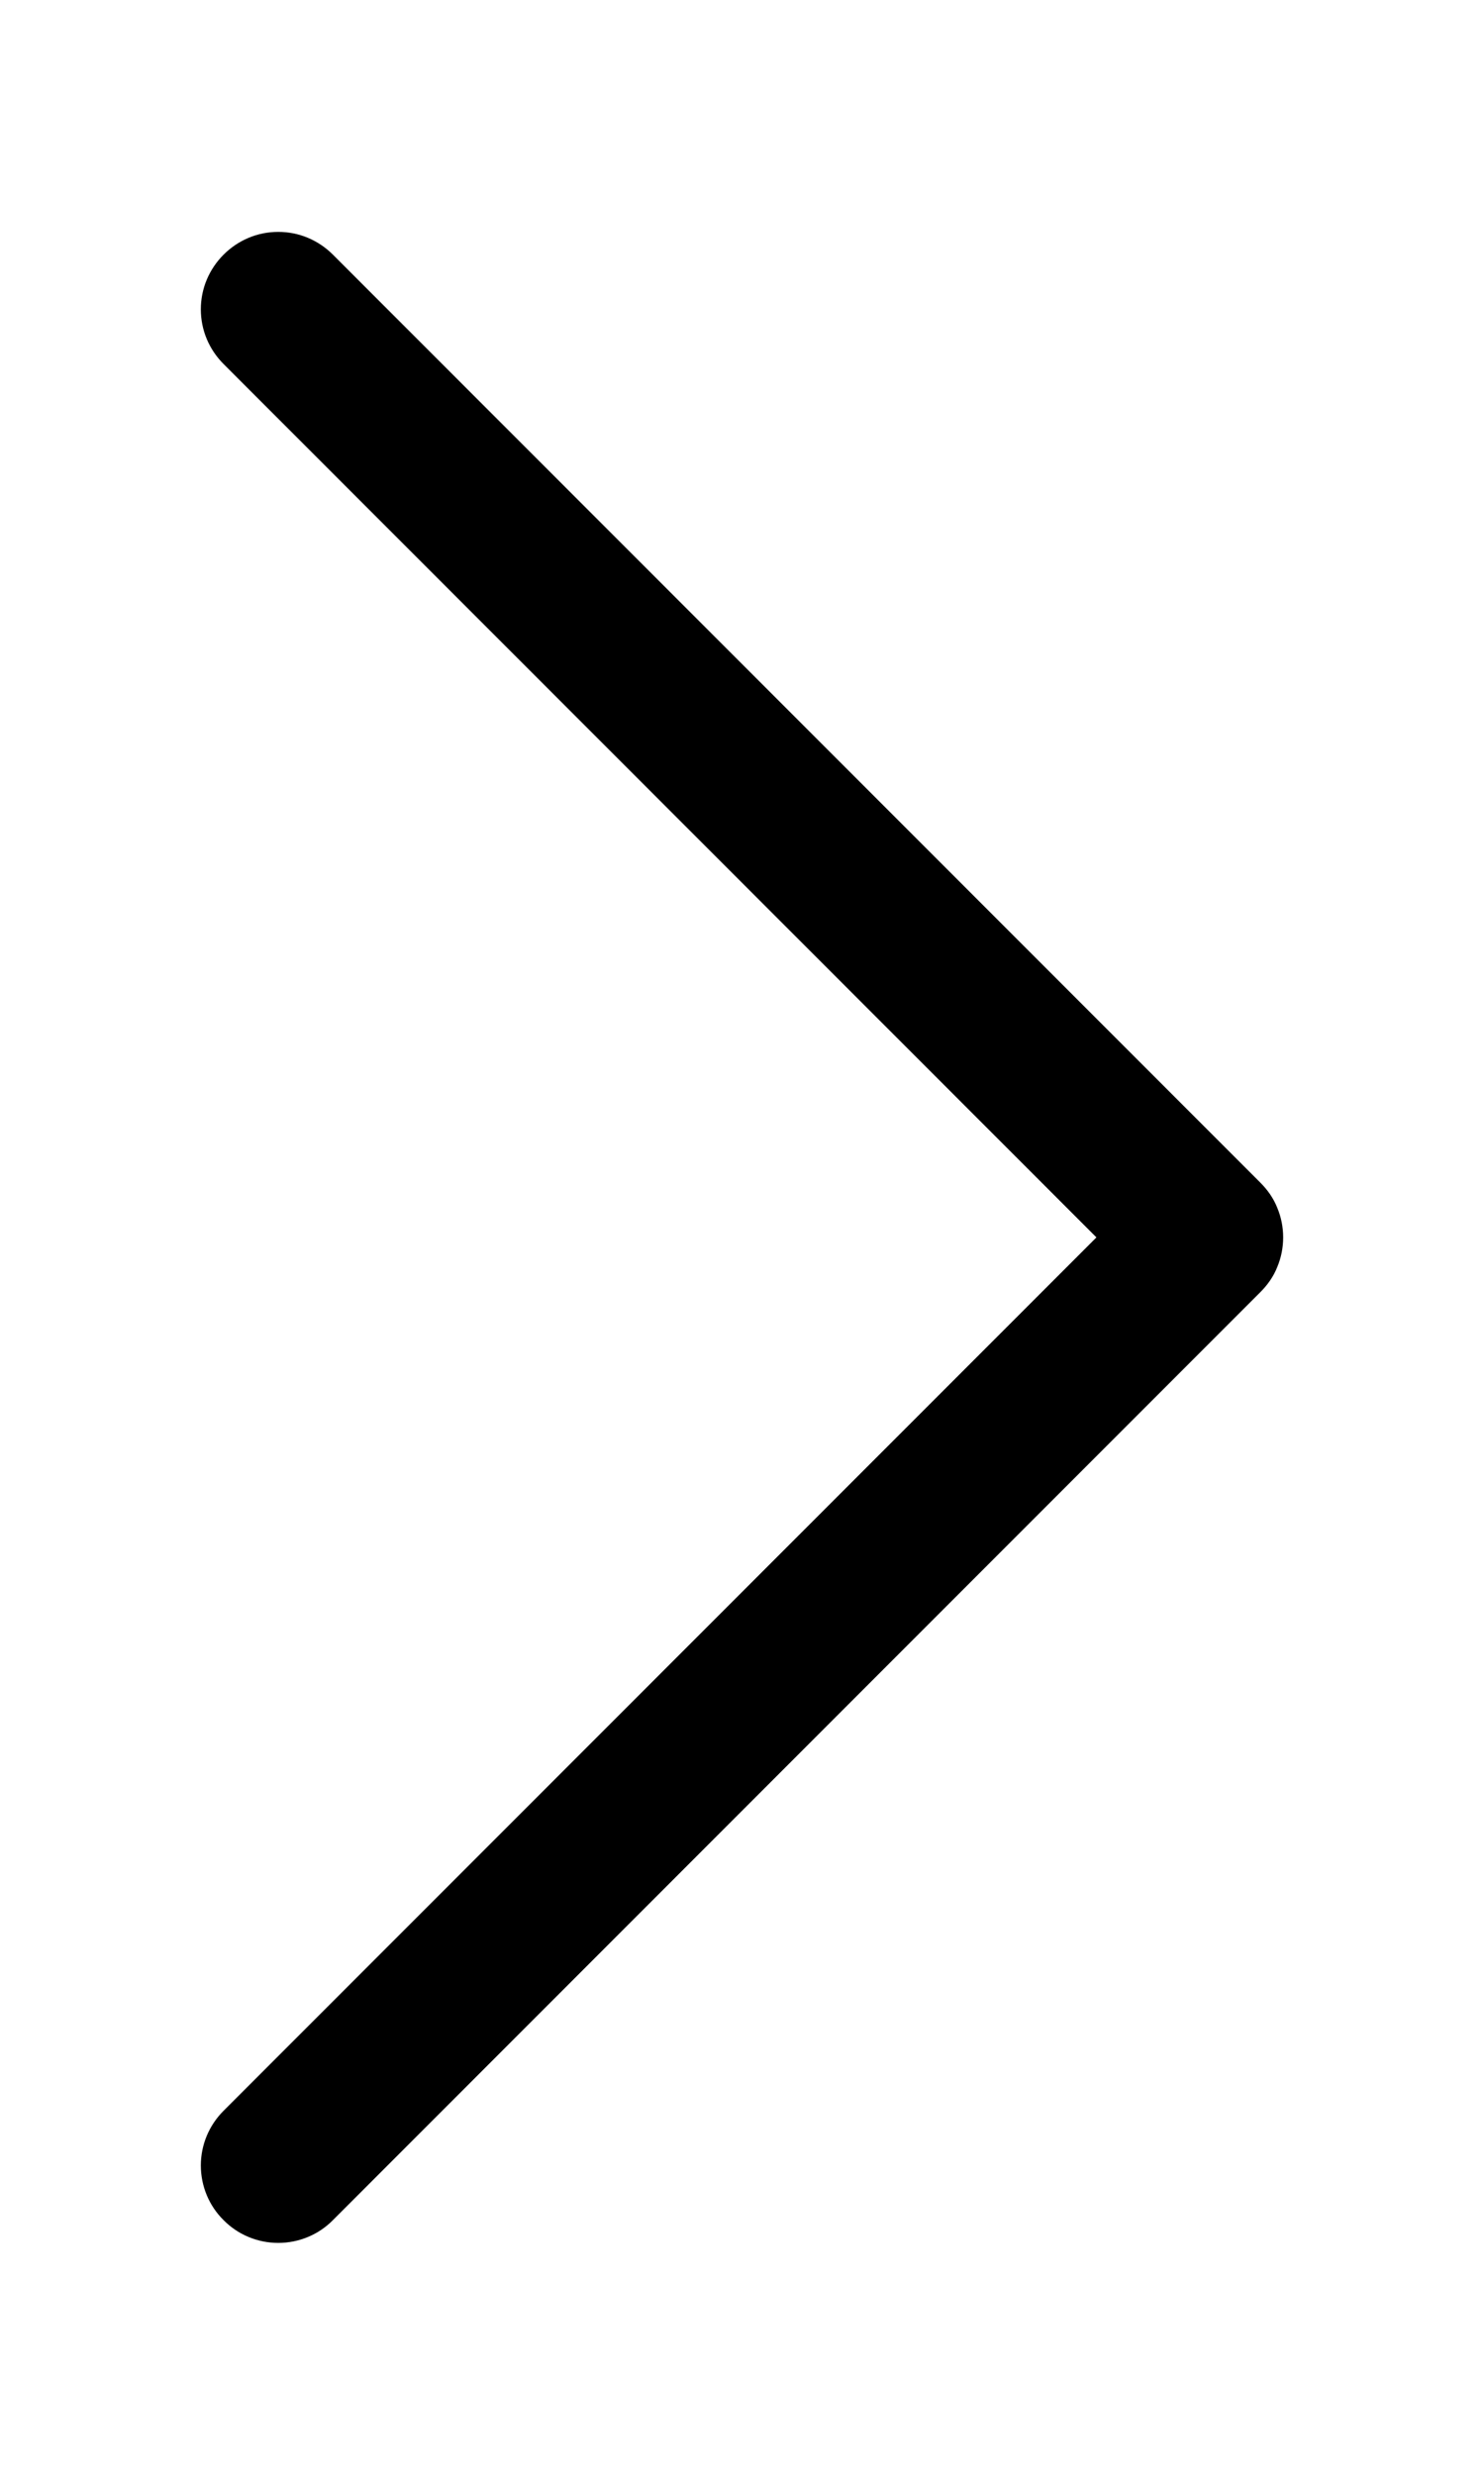 <svg width="6" height="10" viewBox="0 0 6 10" fill="none" xmlns="http://www.w3.org/2000/svg">
<path fill-rule="evenodd" clip-rule="evenodd" d="M0.904 1.029C0.933 1 0.967 0.977 1.005 0.961C1.043 0.945 1.084 0.937 1.125 0.937C1.166 0.937 1.207 0.945 1.245 0.961C1.283 0.977 1.317 1 1.346 1.029L5.096 4.779C5.125 4.808 5.149 4.842 5.164 4.88C5.18 4.918 5.188 4.959 5.188 5C5.188 5.041 5.18 5.082 5.164 5.12C5.149 5.158 5.125 5.192 5.096 5.221L1.346 8.971C1.288 9.03 1.208 9.063 1.125 9.063C1.042 9.063 0.962 9.03 0.904 8.971C0.845 8.913 0.812 8.833 0.812 8.75C0.812 8.667 0.845 8.588 0.904 8.529L4.433 5L0.904 1.471C0.875 1.442 0.852 1.408 0.836 1.37C0.82 1.332 0.812 1.291 0.812 1.25C0.812 1.209 0.82 1.168 0.836 1.13C0.852 1.092 0.875 1.058 0.904 1.029Z" fill="black"/>
</svg>
